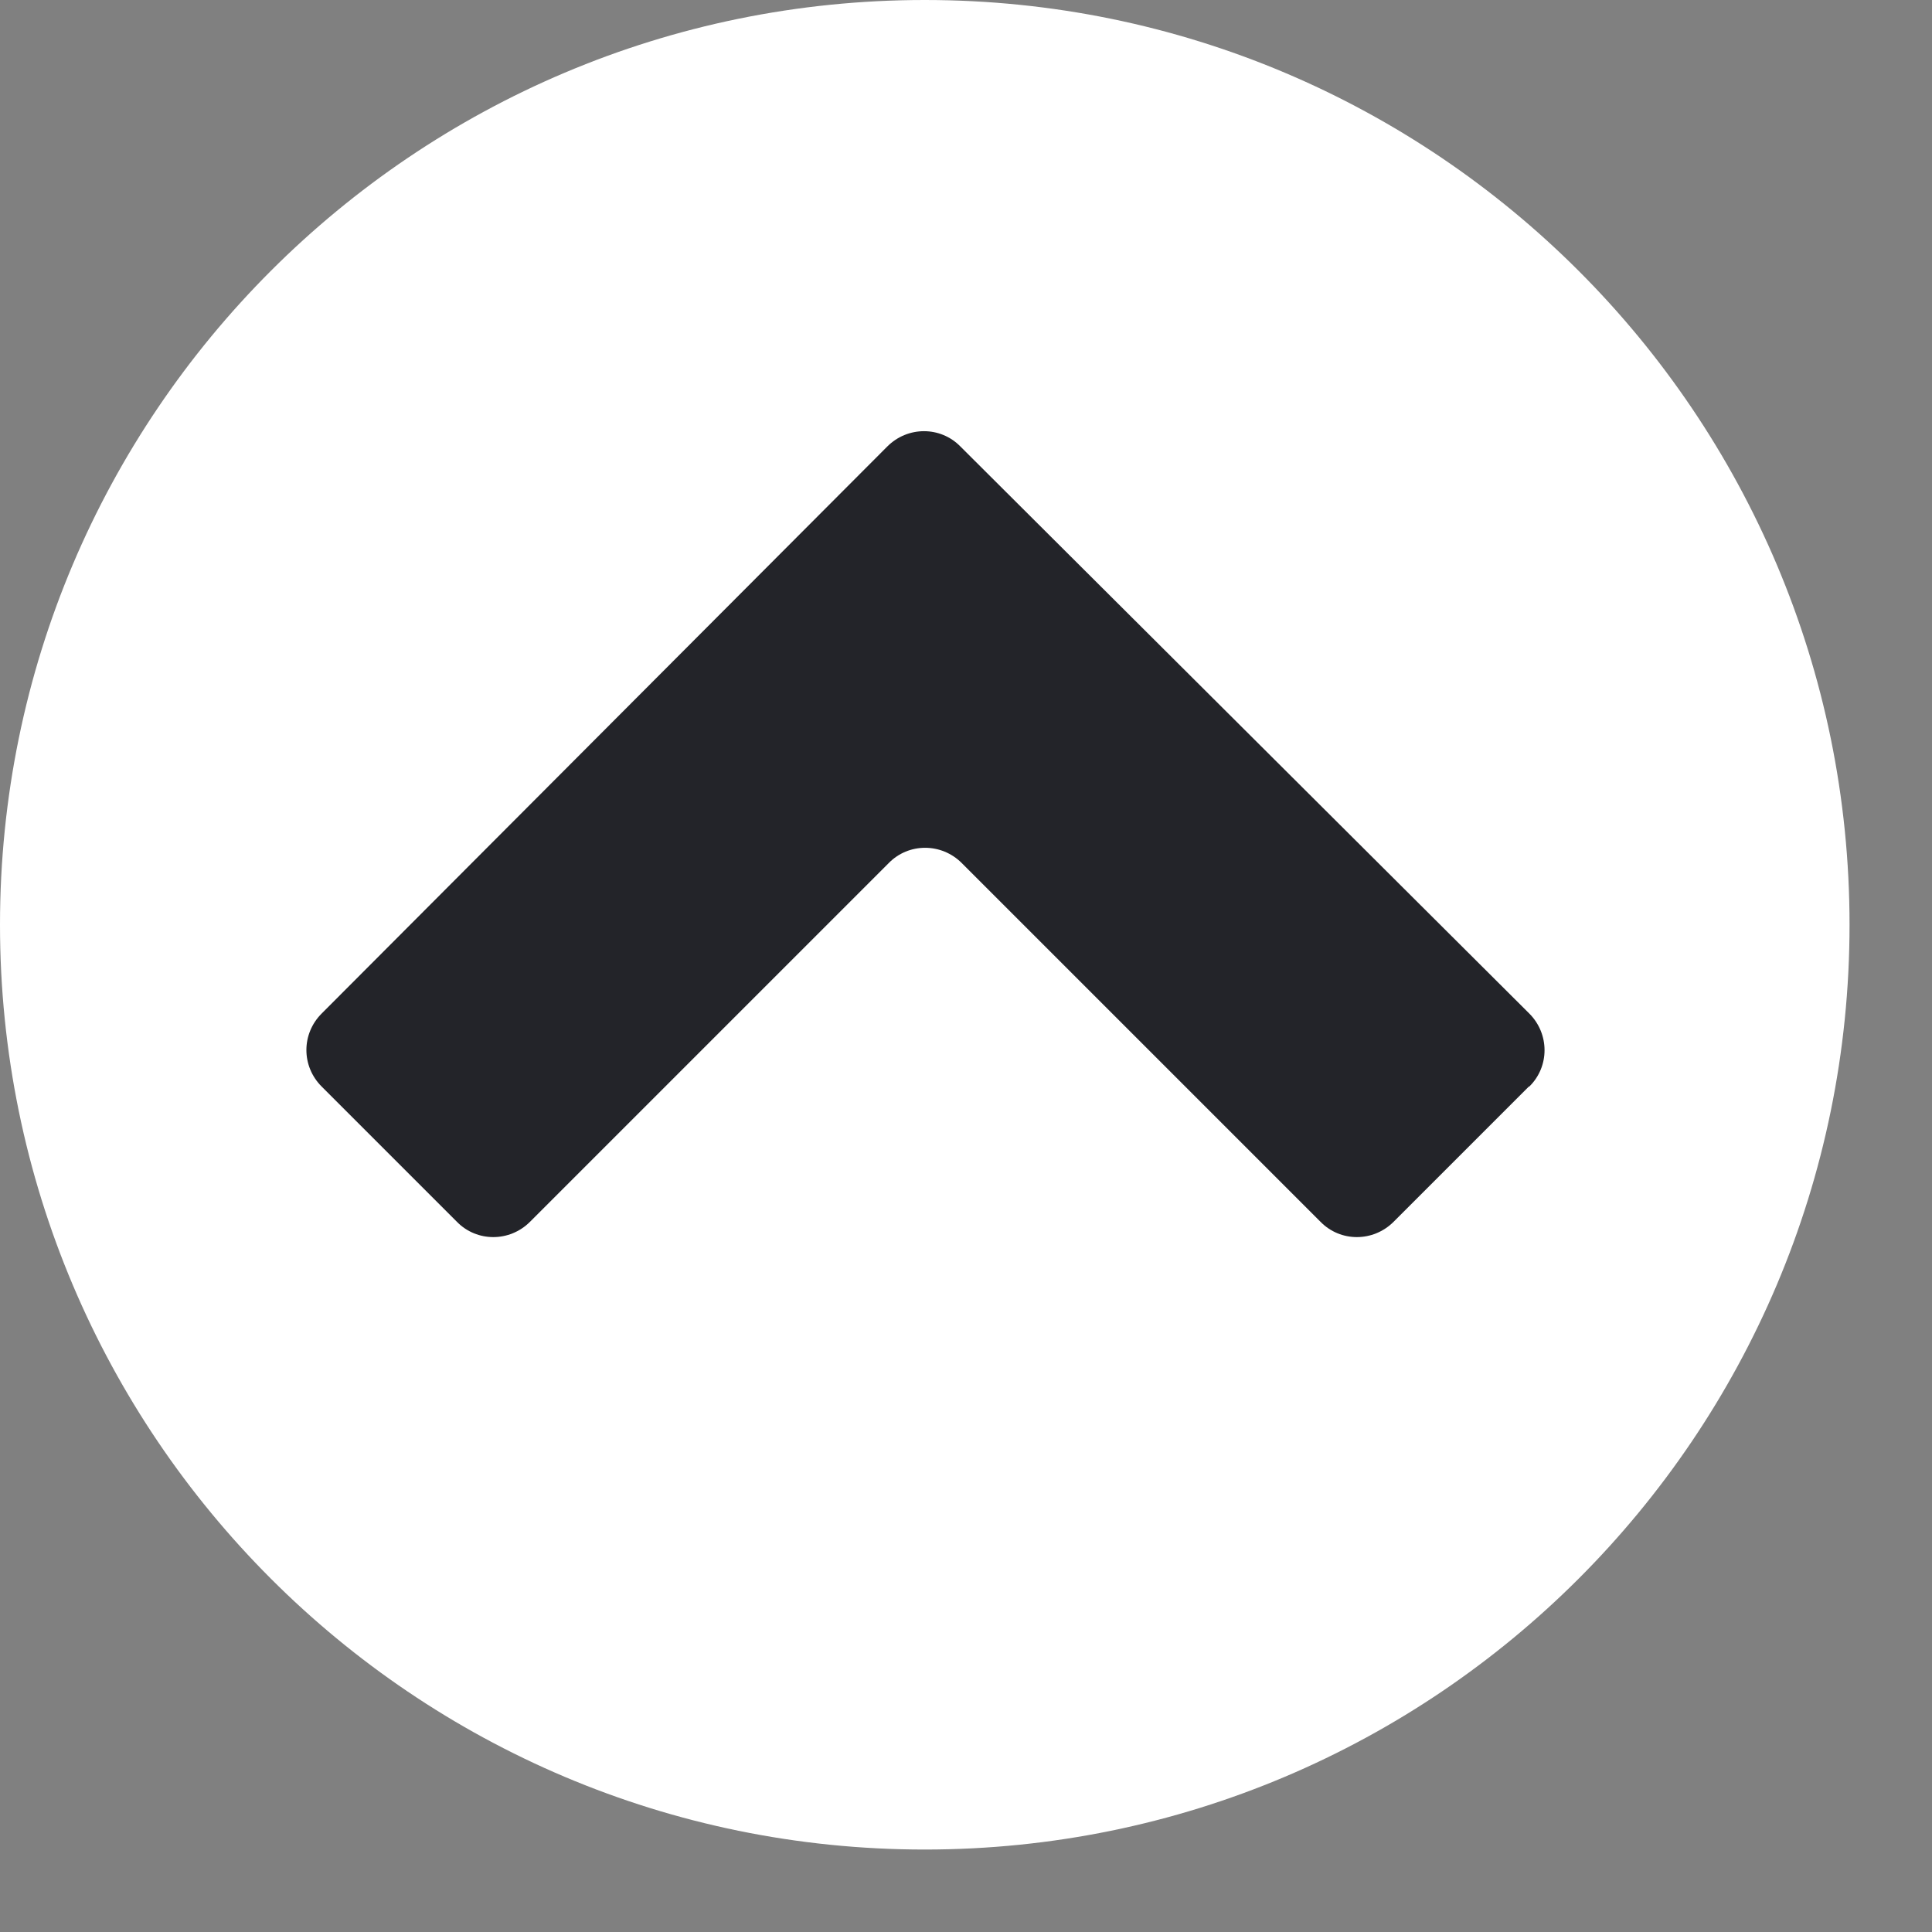 <svg width="22" height="22" viewBox="0 0 22 22" fill="none" xmlns="http://www.w3.org/2000/svg">
<rect x="0" y="0" width="22" height="22" fill="#808080" stroke="none"/>
<path d="M0 10.53C-2.54215e-07 16.346 4.715 21.061 10.53 21.061C16.346 21.061 21.061 16.346 21.061 10.53C21.061 4.715 16.346 2.54215e-07 10.53 0C4.715 -2.54215e-07 2.54215e-07 4.715 0 10.53Z" fill="white"/>
<path d="M17.409 12.373L15.869 13.913C15.636 14.145 15.264 14.145 15.037 13.913L10.952 9.828C10.72 9.596 10.347 9.596 10.12 9.828L6.035 13.913C5.803 14.145 5.43 14.145 5.203 13.913L3.663 12.373C3.431 12.141 3.431 11.773 3.663 11.541L10.104 5.084C10.336 4.852 10.709 4.852 10.936 5.084L17.414 11.541C17.646 11.773 17.646 12.146 17.414 12.373H17.409Z" fill="#232429"/>
</svg>
